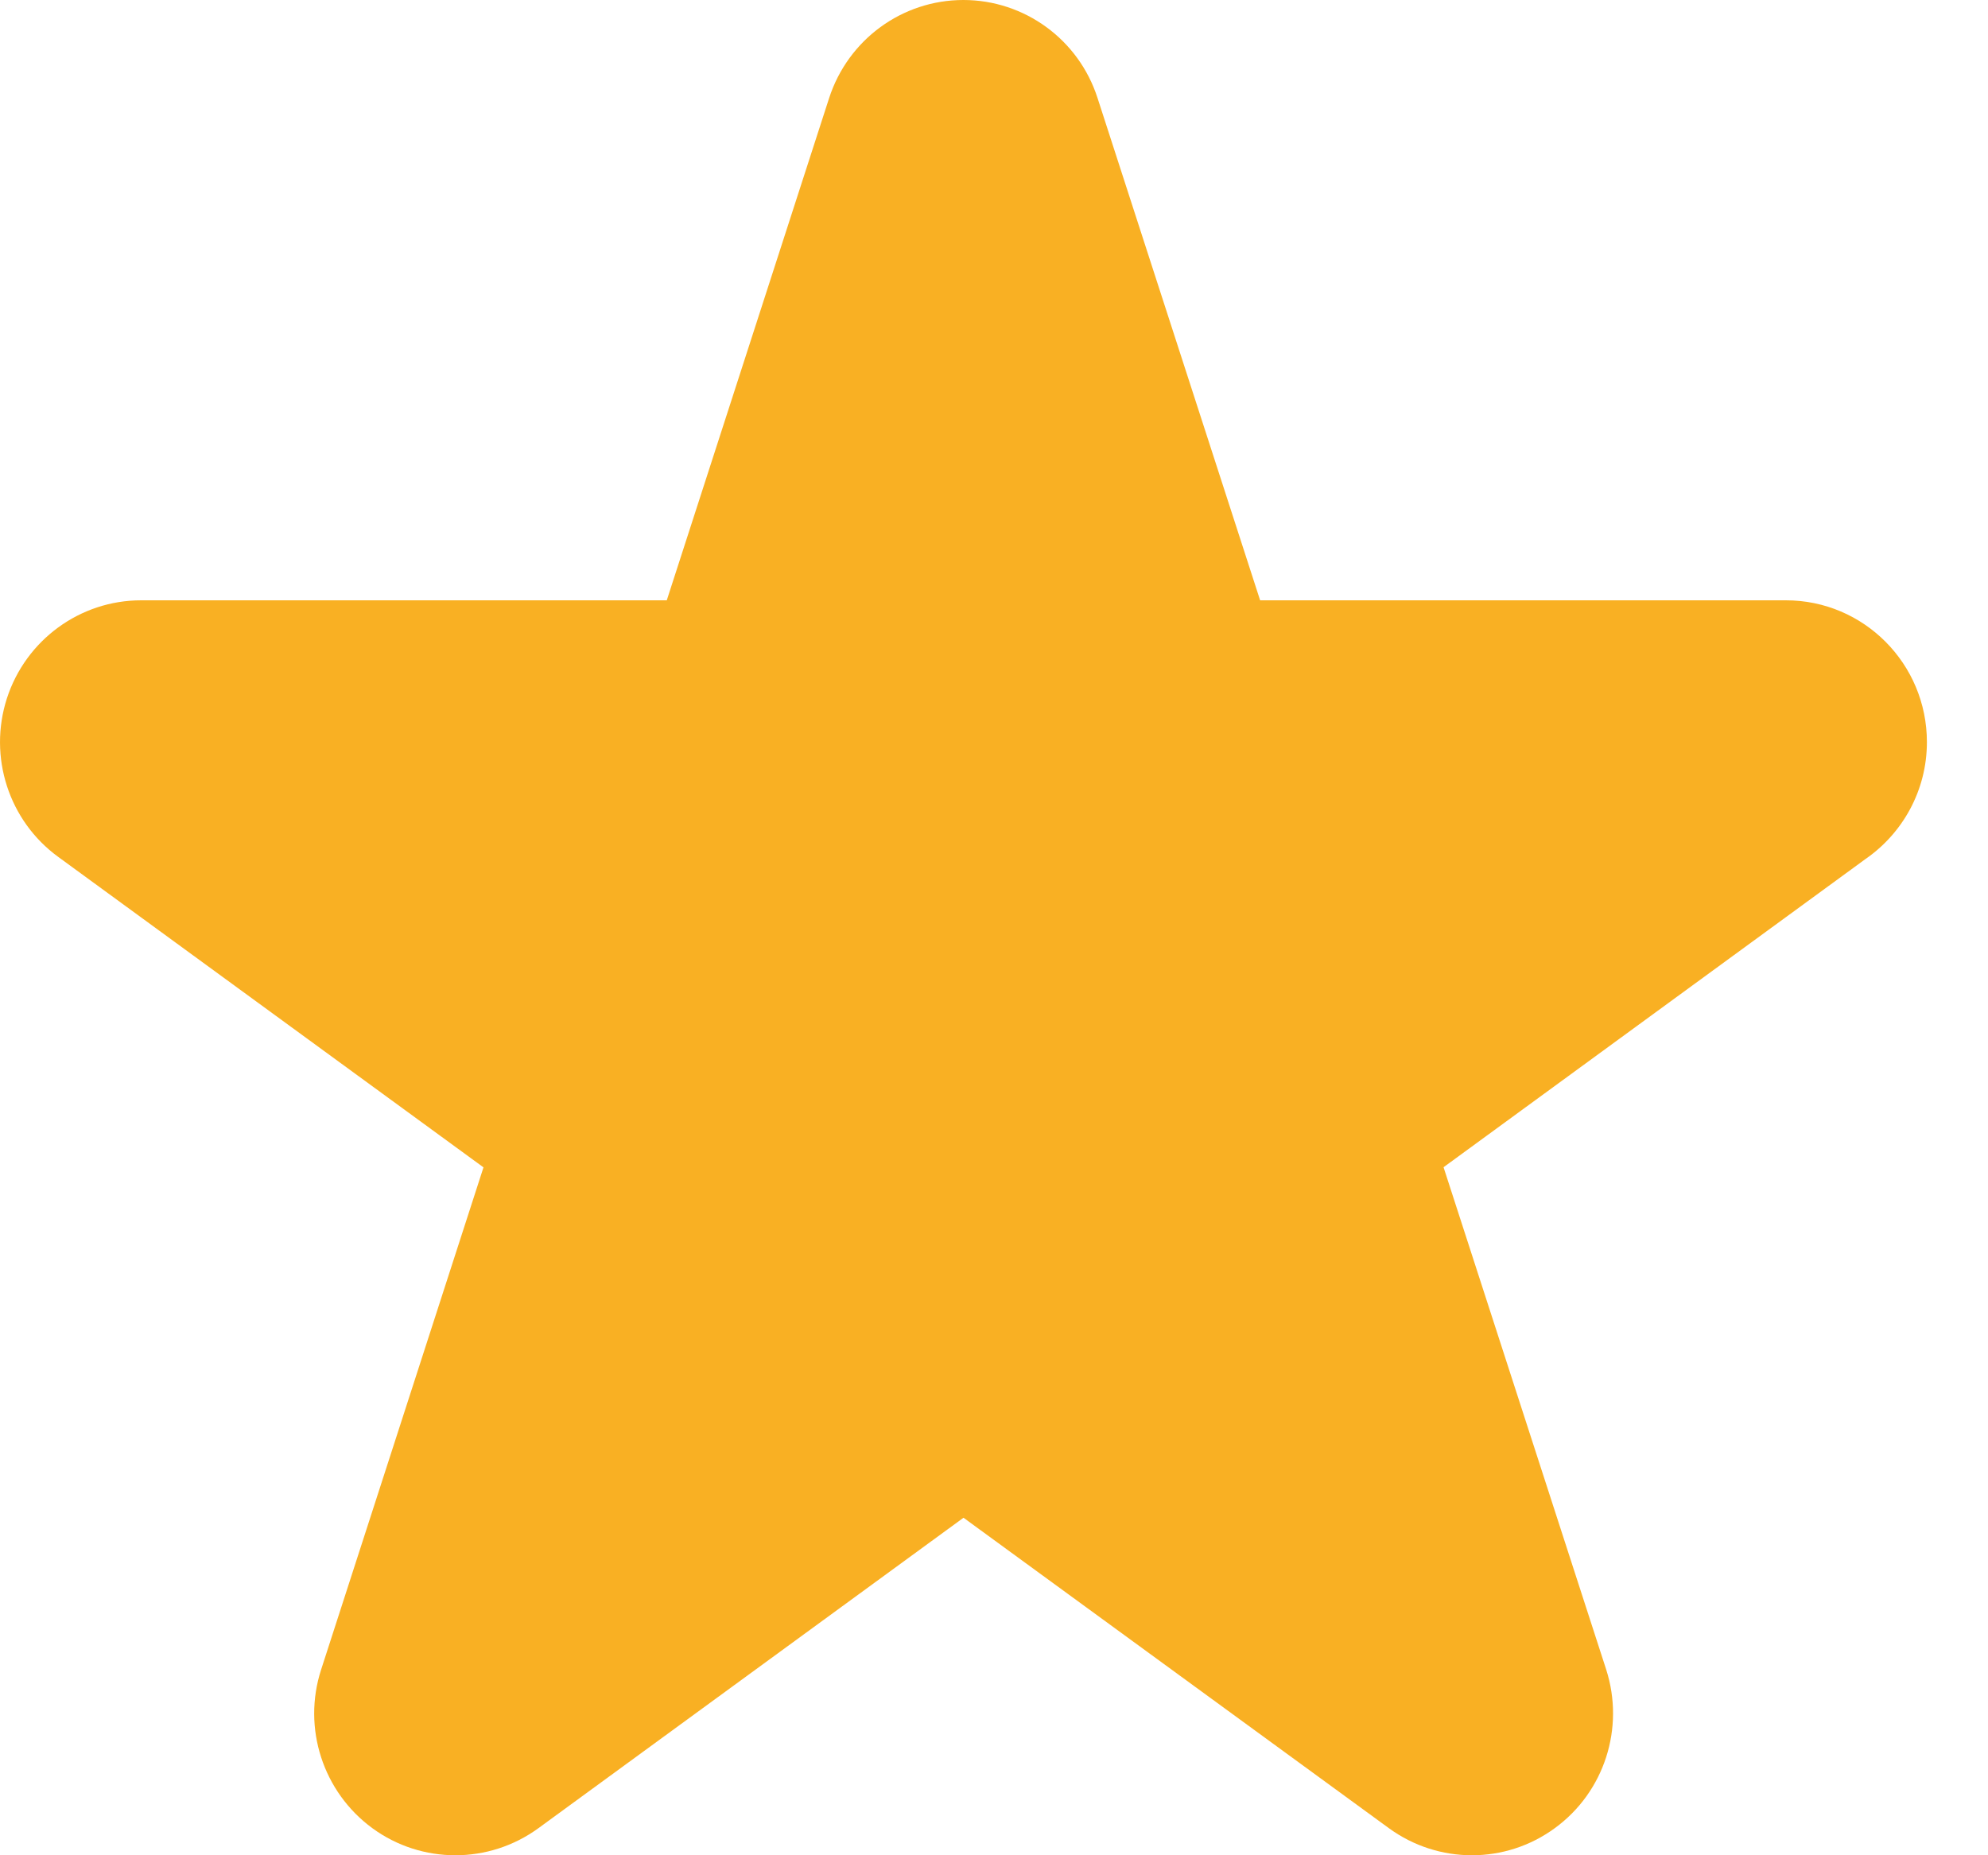 <svg width="15" height="14" viewBox="0 0 15 14" fill="none" xmlns="http://www.w3.org/2000/svg">
<path d="M13.475 4.53H13.472H9.508L8.281 0.739C8.139 0.298 7.73 0 7.269 0C7.269 0 7.269 0 7.269 0C6.807 0 6.399 0.299 6.256 0.74L5.031 4.53H1.065C0.604 4.53 0.195 4.829 0.052 5.27C-0.09 5.711 0.066 6.194 0.439 6.466L3.648 8.809L2.423 12.599C2.28 13.04 2.437 13.523 2.81 13.796C2.996 13.932 3.216 14 3.436 14C3.656 14 3.875 13.932 4.062 13.796L7.27 11.453L10.48 13.796C10.667 13.932 10.886 14 11.106 14C11.326 14 11.545 13.932 11.732 13.795C12.105 13.523 12.261 13.04 12.119 12.598L10.892 8.808L14.076 6.482C14.355 6.289 14.539 5.966 14.539 5.6C14.539 5.009 14.063 4.53 13.475 4.53Z" fill="#F9B023"/>
</svg>
